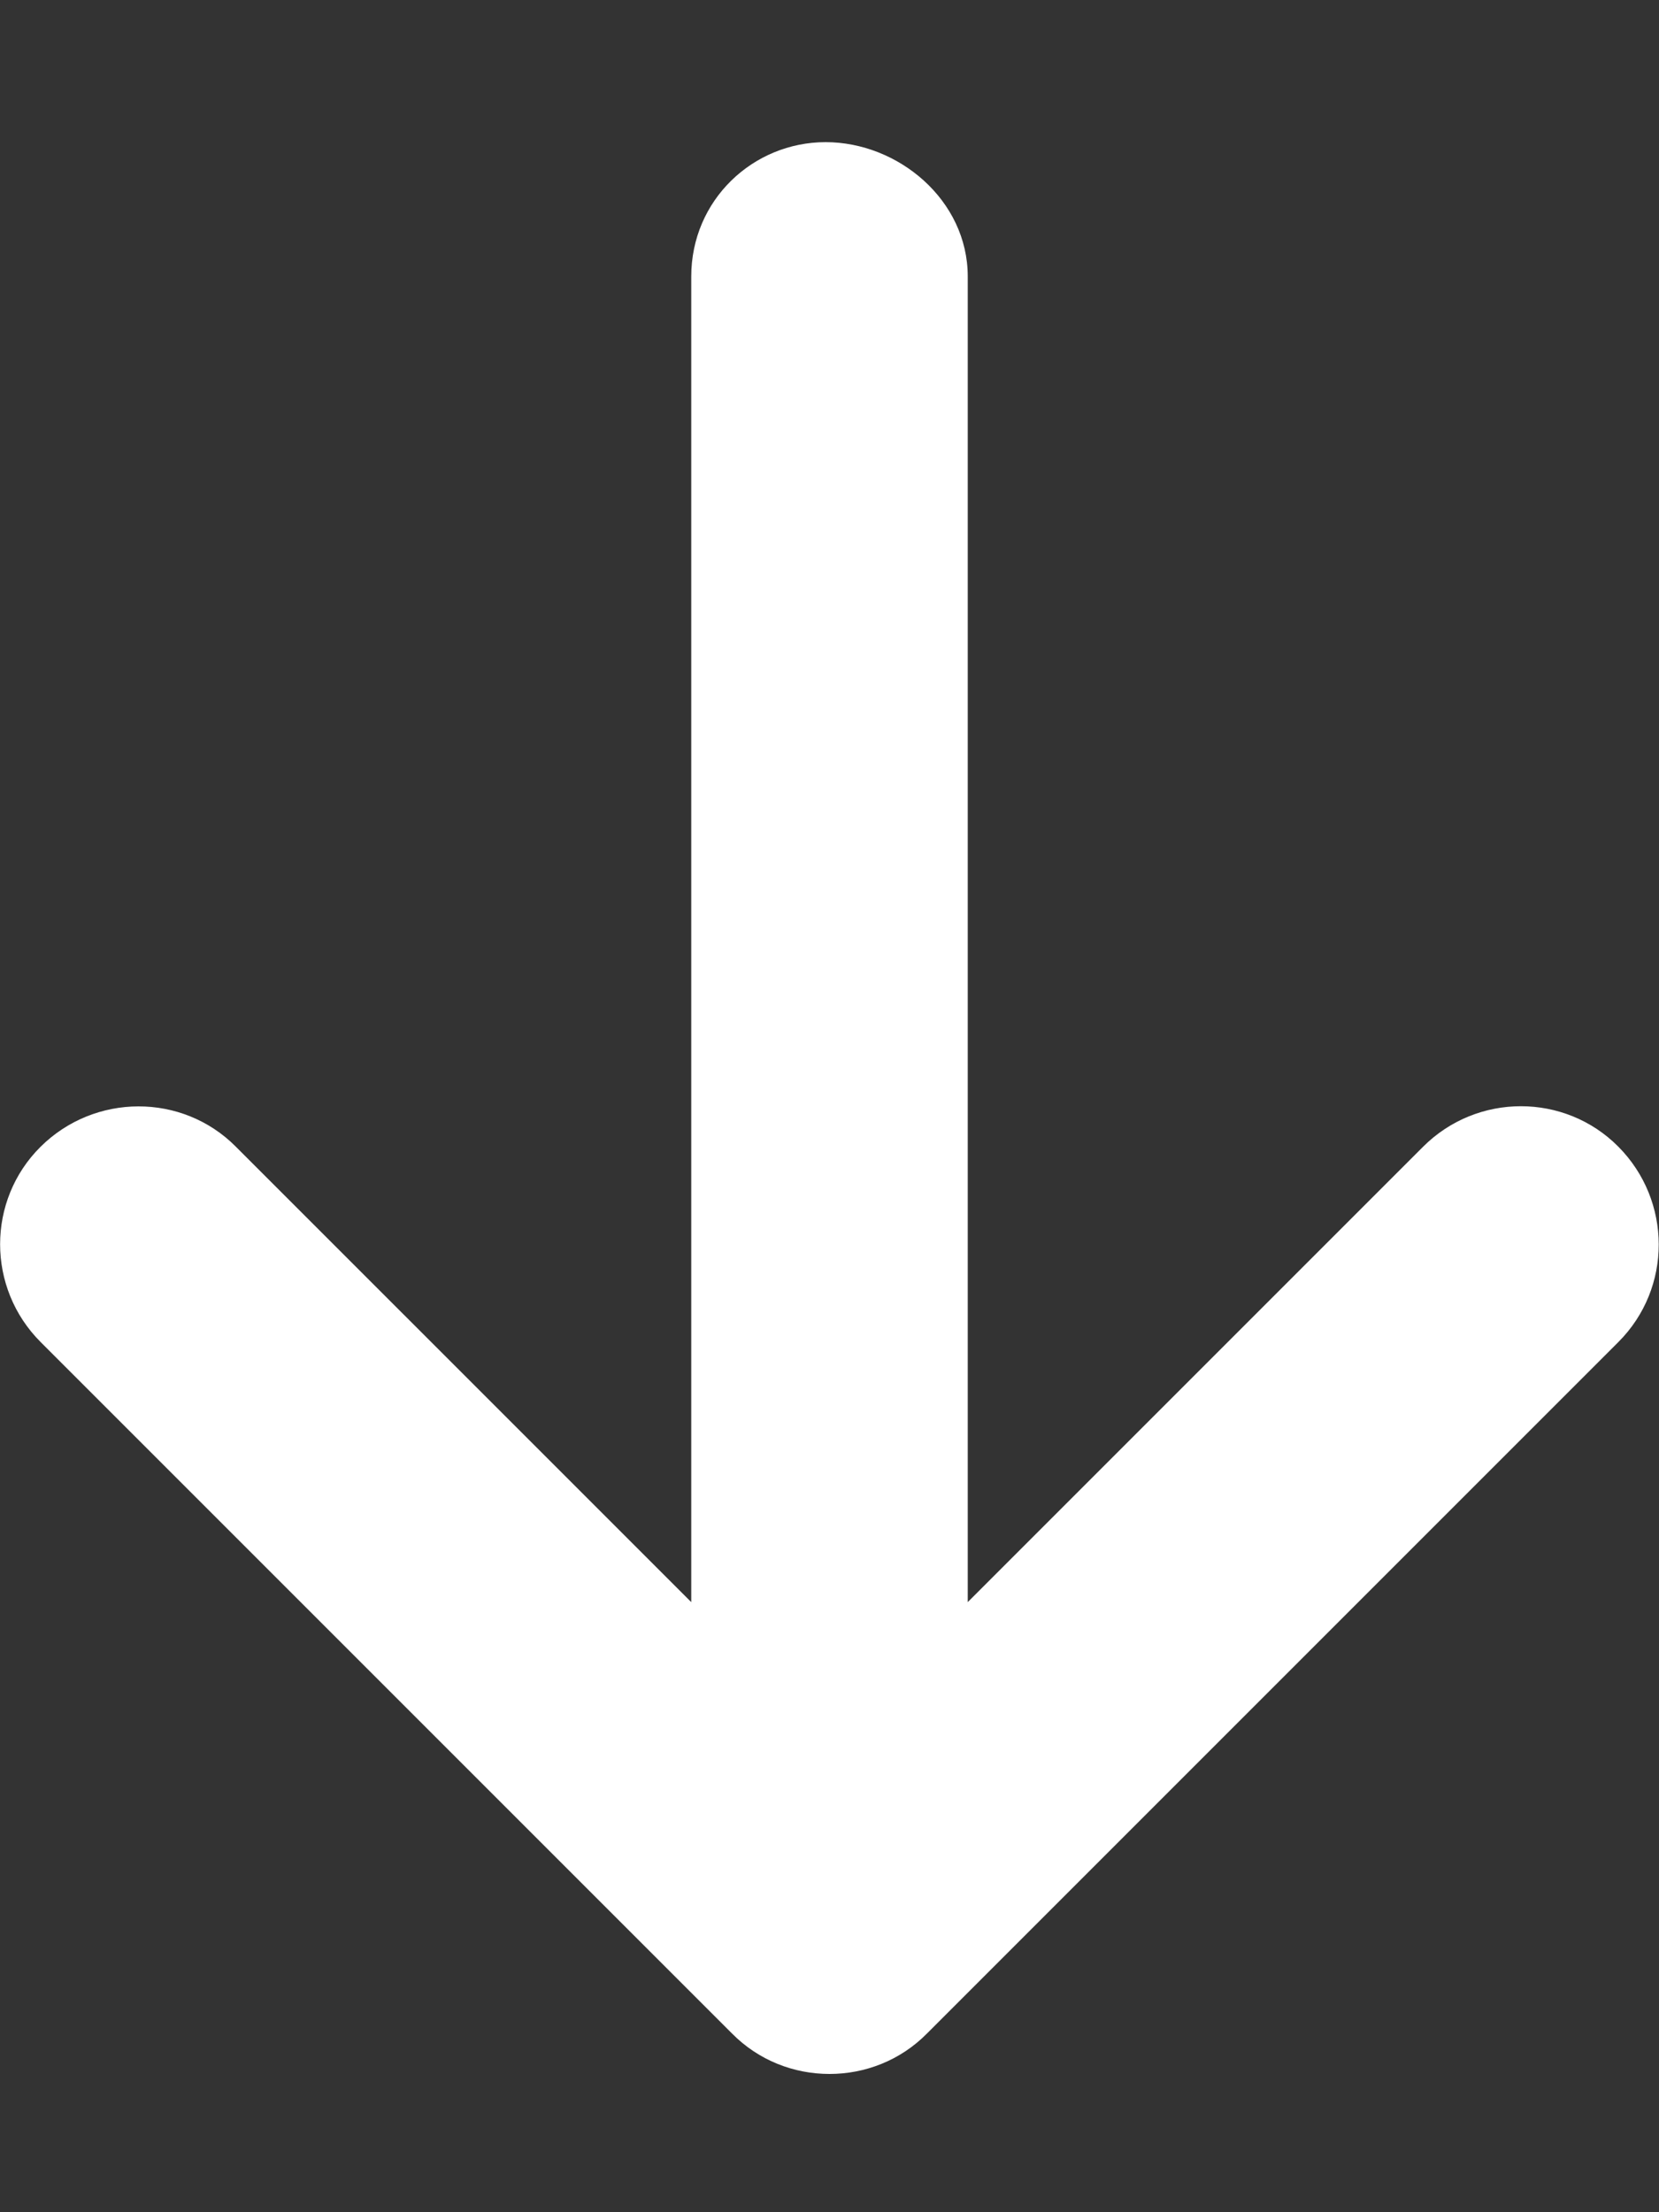 <?xml version="1.0" encoding="utf-8"?>
<!-- Generator: Adobe Illustrator 25.2.1, SVG Export Plug-In . SVG Version: 6.00 Build 0)  -->
<svg version="1.1" id="Capa_1" xmlns="http://www.w3.org/2000/svg" xmlns:xlink="http://www.w3.org/1999/xlink" x="0px" y="0px"
	 viewBox="0 0 384 512" style="enable-background:new 0 0 384 512;" xml:space="preserve">
<rect x="0" y="0" width="384" height="512" fill="#333333" stroke="none"/>
<style type="text/css">
	.st0{fill:#FFFFFF;}
</style>
<path class="st0" d="M374.6,310.6l-160,160c-6.2,6.3-14.4,9.4-22.6,9.4s-16.4-3.1-22.6-9.4l-160-160c-12.5-12.5-12.5-32.8,0-45.2
	s32.8-12.5,45.2,0L160,370.8V64c0-17.7,14.3-31.1,31.1-31.1S224,46.3,224,64v306.8l105.4-105.4c12.5-12.5,32.8-12.5,45.2,0
	S387.1,298.1,374.6,310.6z"/>
</svg>
